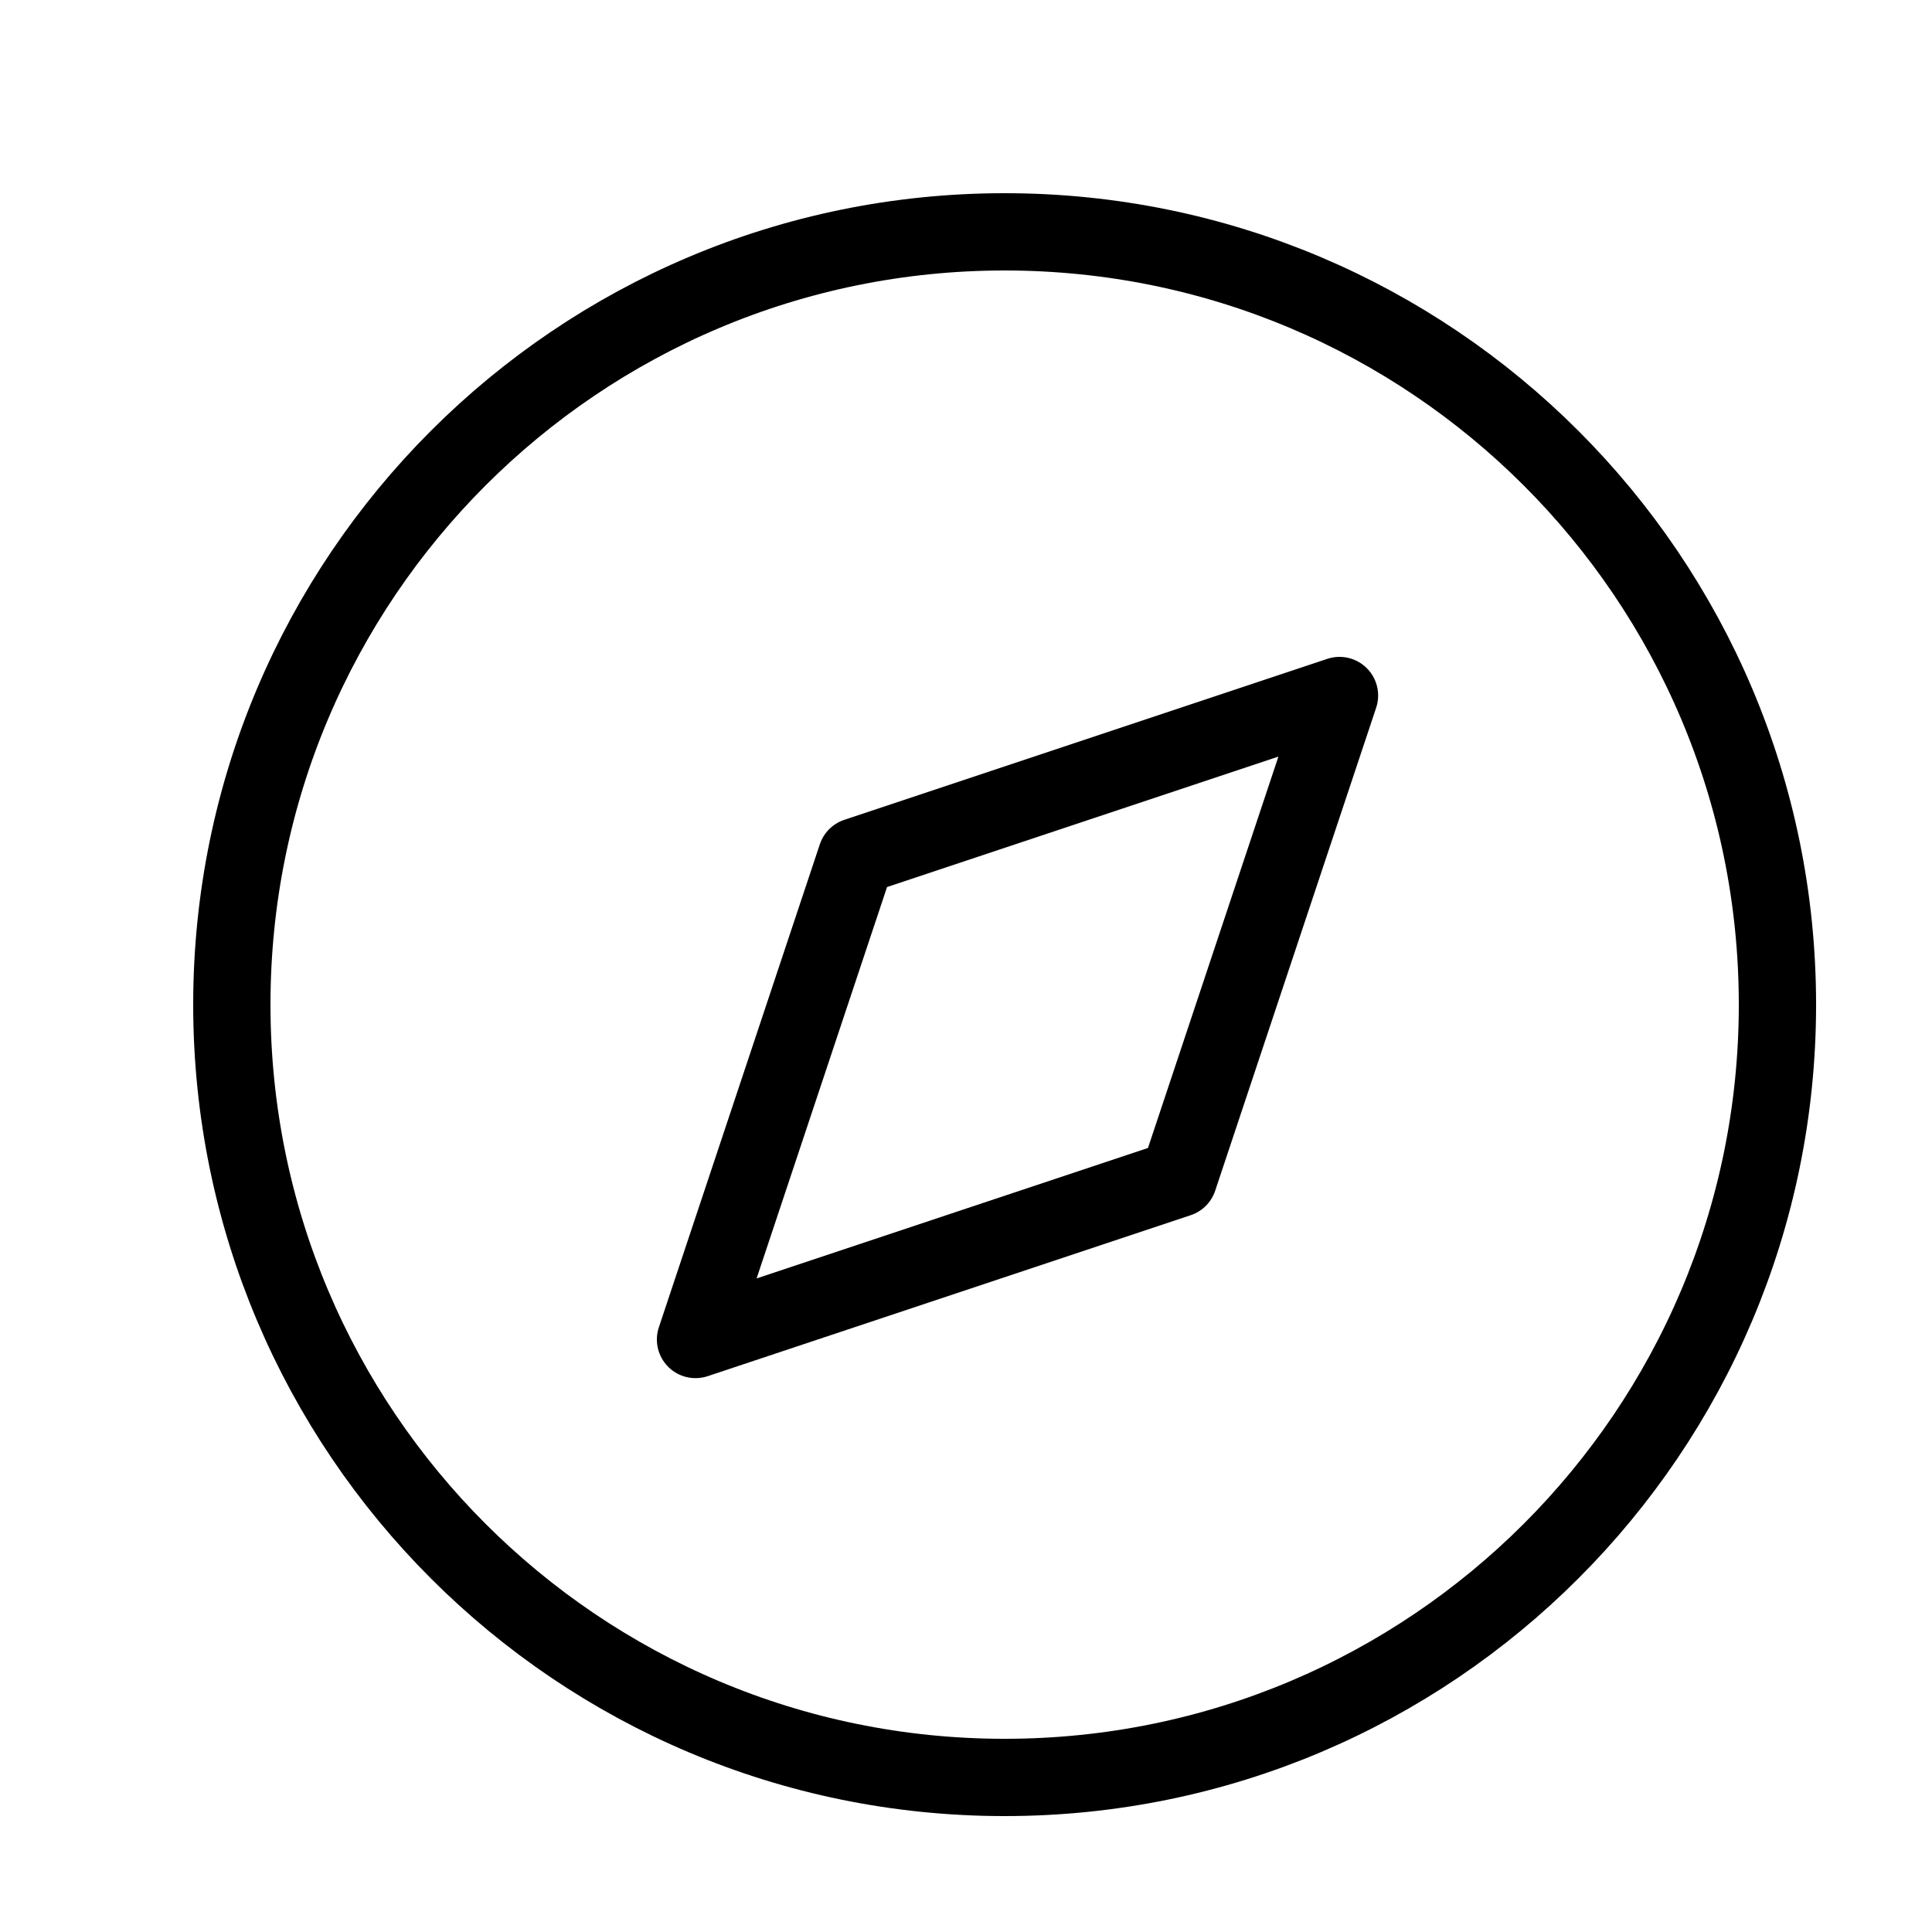 <svg width="25" height="25" viewBox="0 0 25 25" fill="none" xmlns="http://www.w3.org/2000/svg">
<path d="M9 17.333L11.083 11.083L17.333 9L15.25 15.25L9 17.333Z" stroke="black" stroke-linecap="round" stroke-linejoin="round"/>
<path d="M13 23C18.523 23 23 18.523 23 13C23 7.477 18.523 3 13 3C7.477 3 3 7.477 3 13C3 18.523 7.477 23 13 23Z" stroke="black" stroke-linecap="round" stroke-linejoin="round"/>
</svg>
